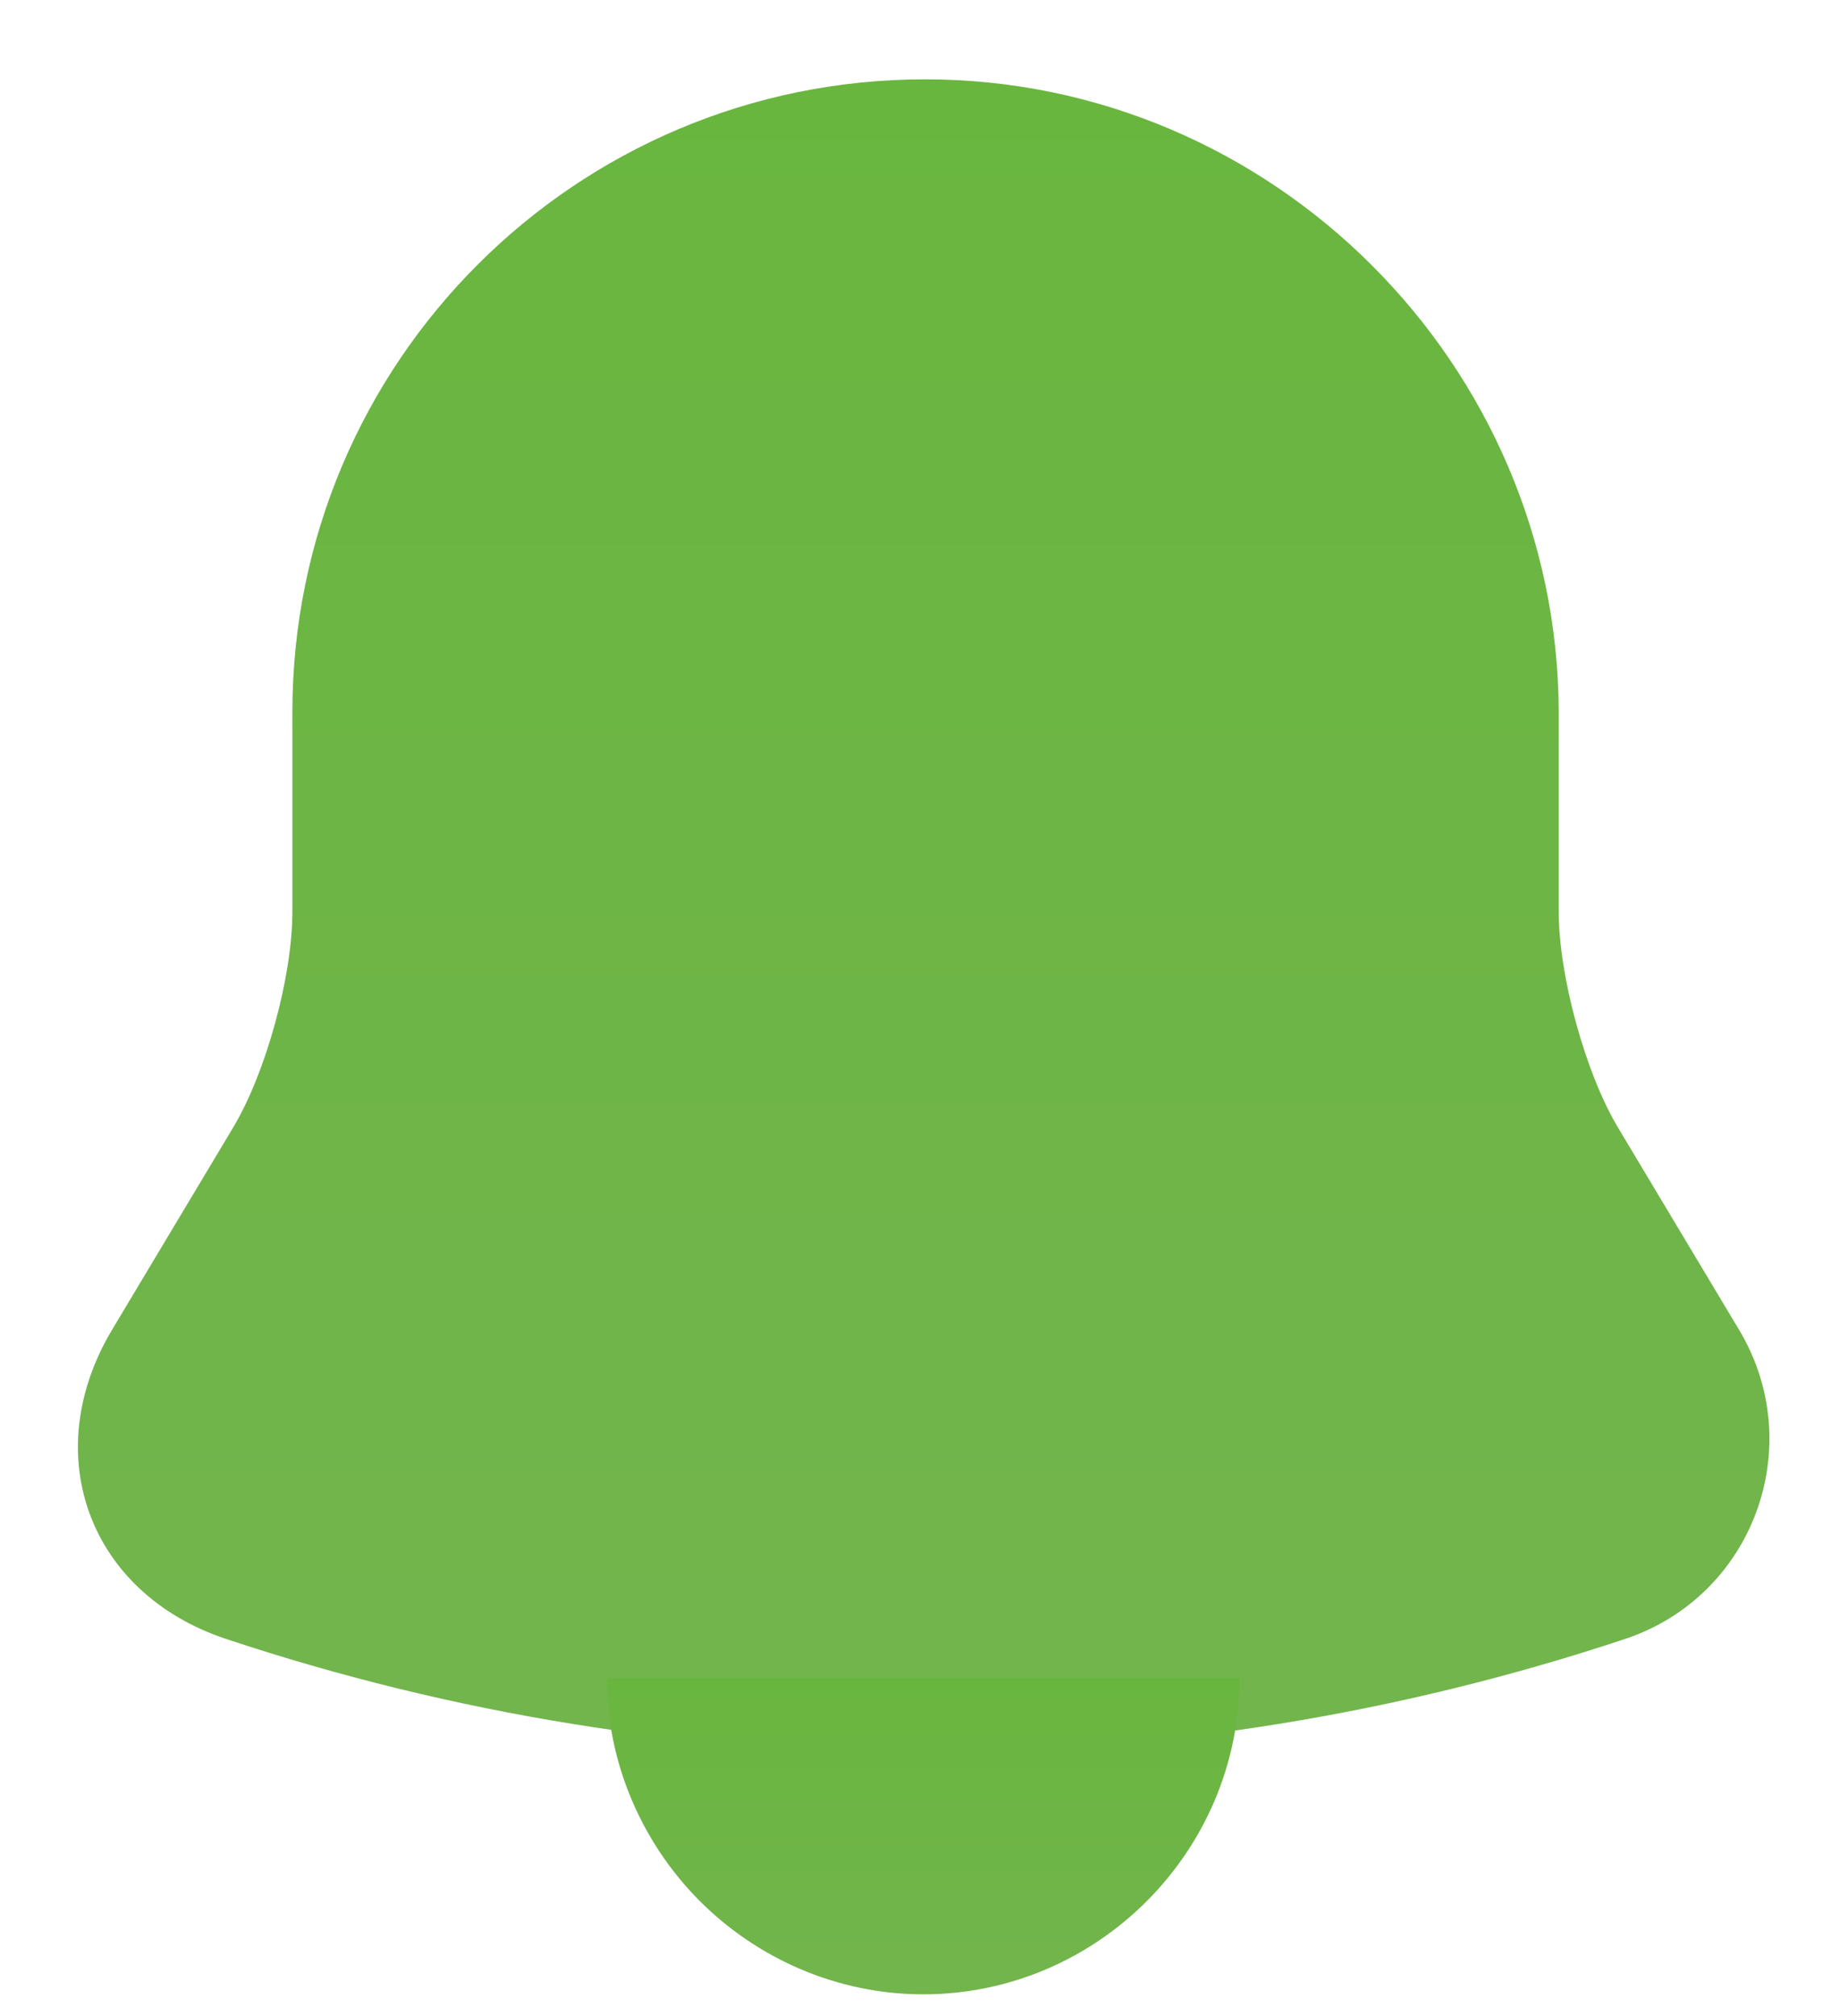 <svg width="21" height="23" viewBox="0 0 21 23" fill="none" xmlns="http://www.w3.org/2000/svg">
<path d="M10.558 0.905C6.568 0.905 3.337 4.136 3.337 8.126V10.403C3.337 11.14 3.034 12.246 2.654 12.875L1.277 15.174C0.431 16.594 1.017 18.177 2.578 18.697C7.761 20.421 13.366 20.421 18.549 18.697C20.013 18.209 20.641 16.496 19.85 15.174L18.473 12.875C18.093 12.246 17.79 11.129 17.79 10.403V8.126C17.779 4.158 14.526 0.905 10.558 0.905Z" fill="url(#paint0_linear_1018_809)"/>
<path d="M14.147 19.142C14.147 21.126 12.521 22.752 10.537 22.752C9.55 22.752 8.639 22.34 7.989 21.69C7.338 21.039 6.926 20.128 6.926 19.142" fill="url(#paint1_linear_1018_809)"/>
<defs>
<linearGradient id="paint0_linear_1018_809" x1="10.542" y1="0.905" x2="10.542" y2="19.99" gradientUnits="userSpaceOnUse">
<stop stop-color="#69B63F"/>
<stop offset="1" stop-color="#72B54D"/>
</linearGradient>
<linearGradient id="paint1_linear_1018_809" x1="10.537" y1="19.142" x2="10.537" y2="22.752" gradientUnits="userSpaceOnUse">
<stop stop-color="#69B63F"/>
<stop offset="1" stop-color="#72B54D"/>
</linearGradient>
</defs>
</svg>
